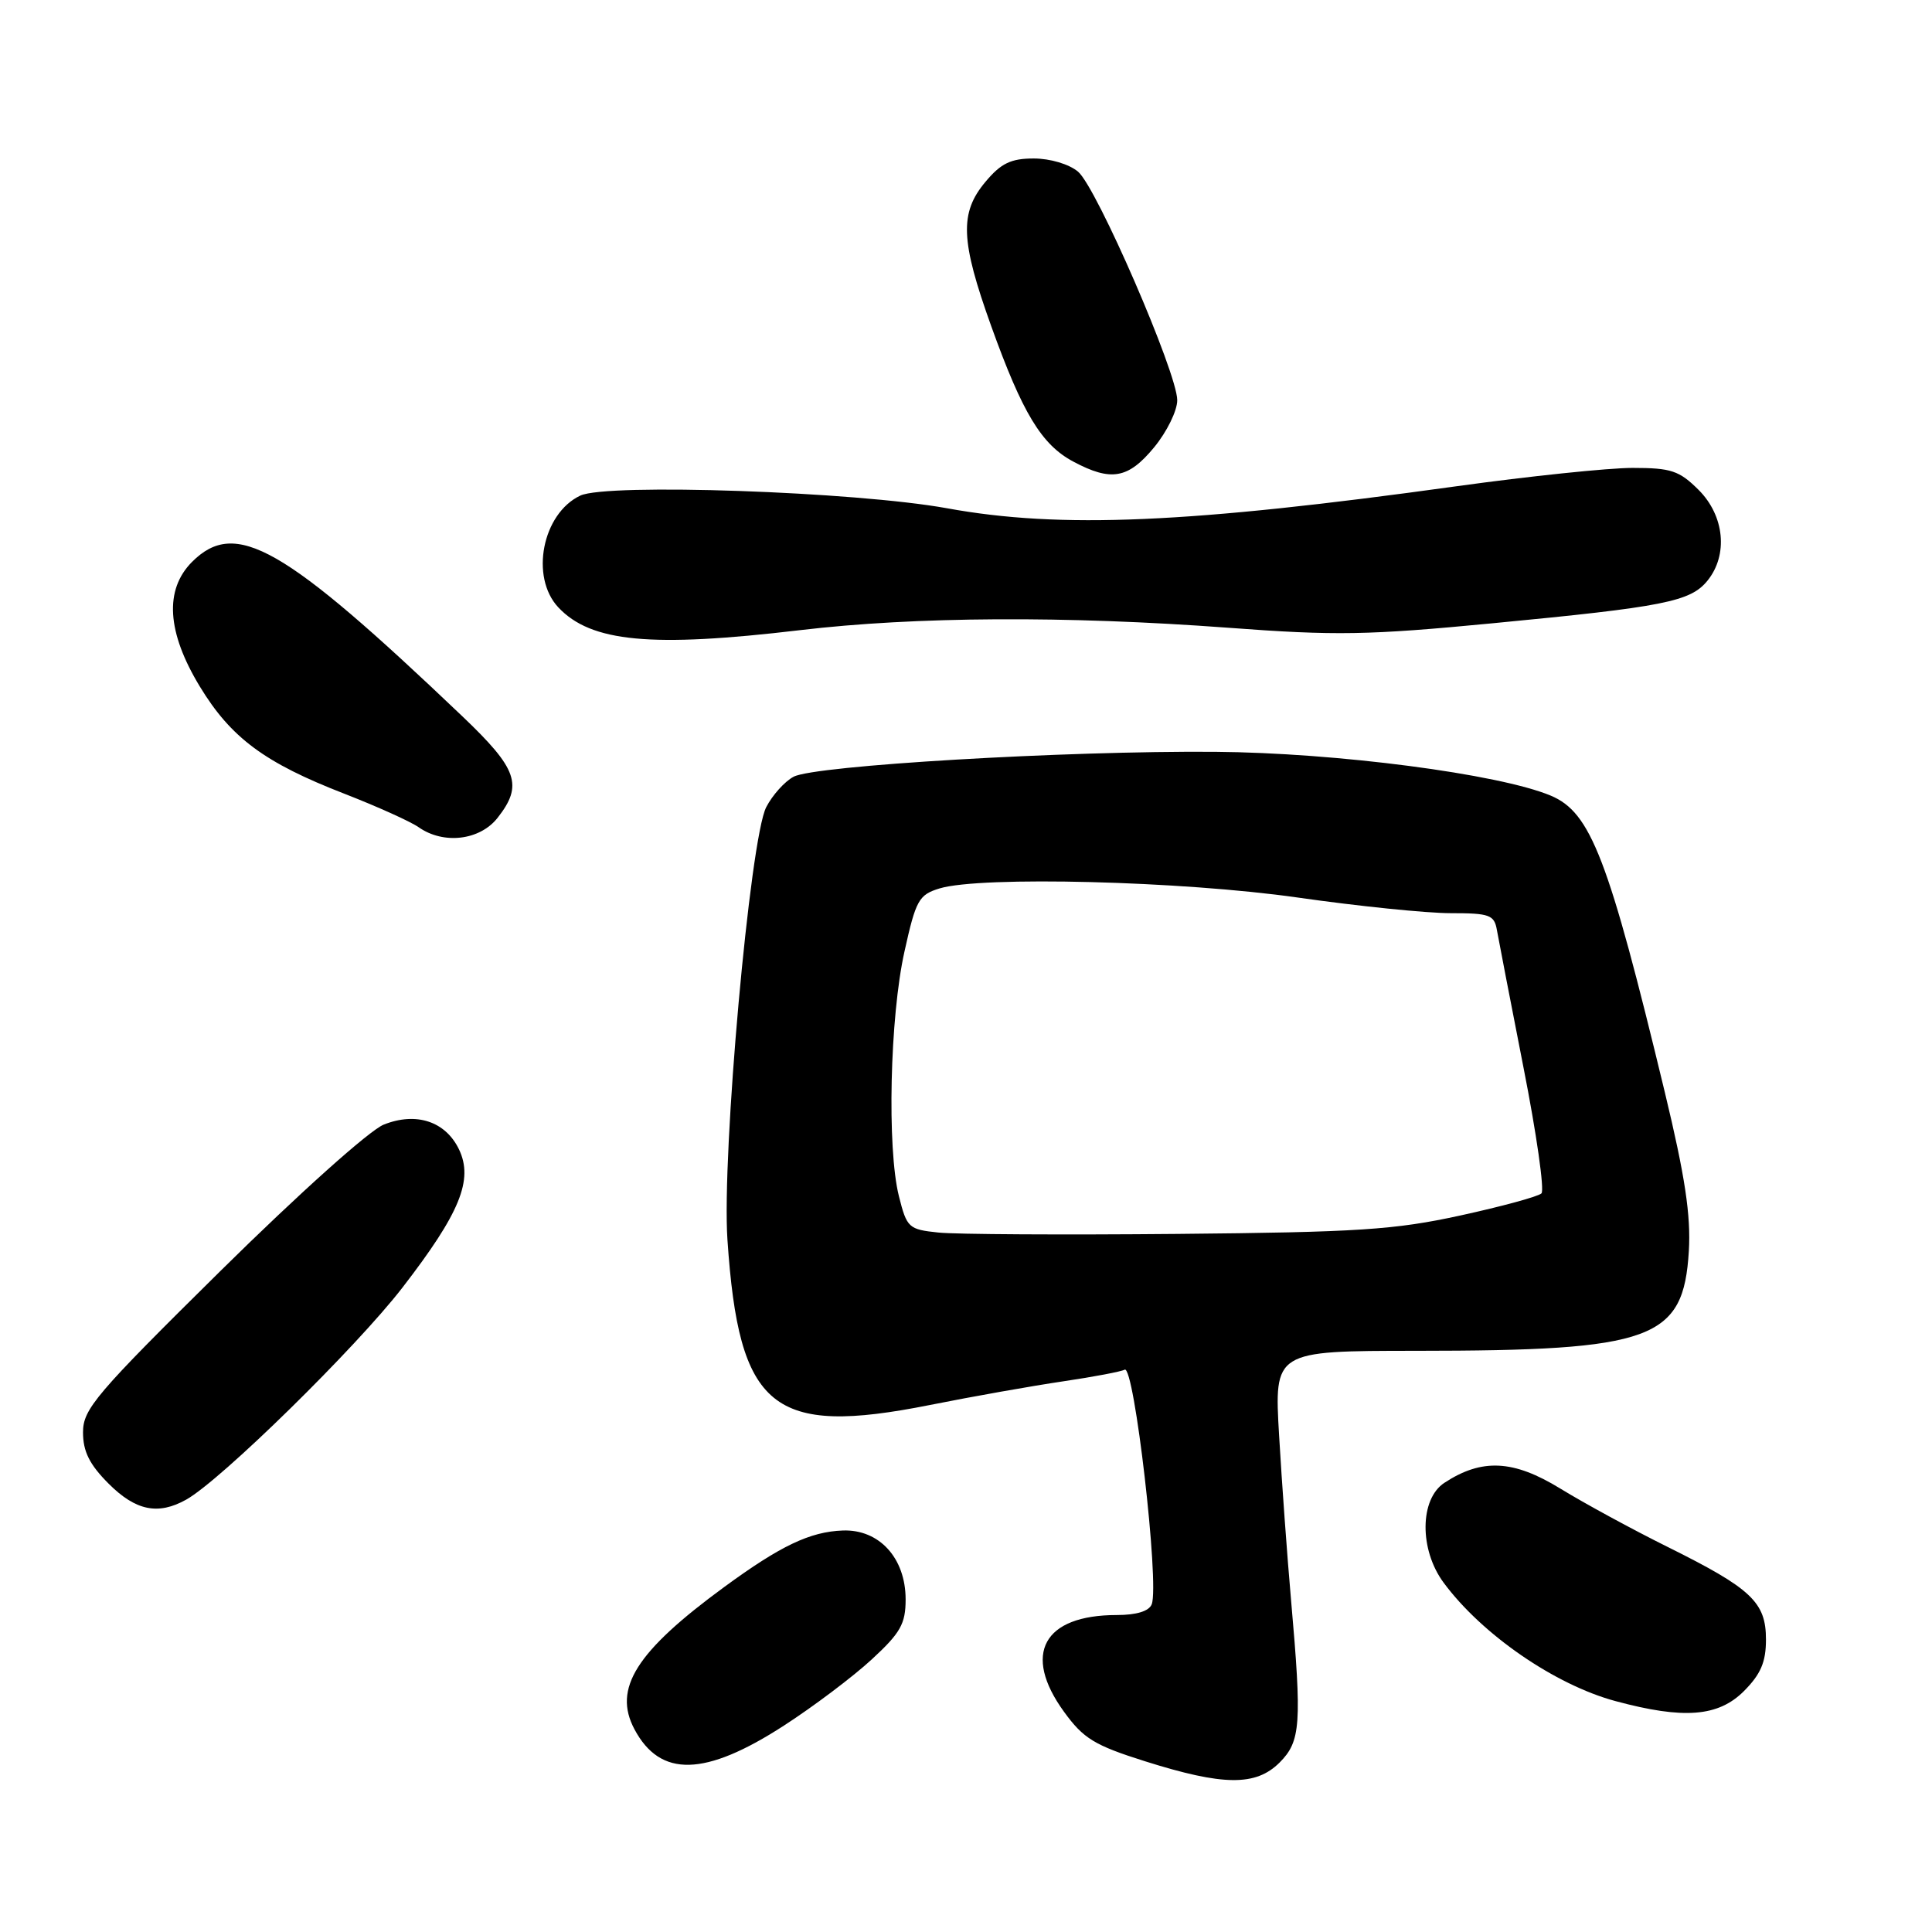 <?xml version="1.0" encoding="UTF-8" standalone="no"?>
<!DOCTYPE svg PUBLIC "-//W3C//DTD SVG 1.1//EN" "http://www.w3.org/Graphics/SVG/1.1/DTD/svg11.dtd" >
<svg xmlns="http://www.w3.org/2000/svg" xmlns:xlink="http://www.w3.org/1999/xlink" version="1.1" viewBox="0 0 256 256">
 <g >
 <path fill="currentColor"
d=" M 169.55 233.55 C 172.36 230.73 172.52 228.46 171.07 212.00 C 170.56 206.22 169.85 196.44 169.49 190.25 C 168.83 179.00 168.83 179.00 187.67 178.99 C 219.03 178.98 223.07 177.51 223.78 165.78 C 224.06 161.04 223.28 155.87 220.60 144.74 C 213.11 113.68 210.80 107.65 205.47 105.42 C 198.59 102.55 177.08 99.74 161.00 99.62 C 141.16 99.47 107.93 101.43 105.16 102.92 C 103.98 103.54 102.35 105.36 101.53 106.95 C 99.38 111.10 95.62 152.99 96.39 164.27 C 97.91 186.73 102.31 190.33 123.21 186.17 C 128.87 185.04 136.83 183.63 140.90 183.03 C 144.97 182.43 148.62 181.73 149.02 181.49 C 150.28 180.71 153.65 209.86 152.61 212.57 C 152.26 213.49 150.59 214.00 147.98 214.00 C 138.25 214.00 135.43 219.16 140.98 226.81 C 143.56 230.37 145.01 231.26 151.73 233.38 C 162.09 236.65 166.40 236.69 169.55 233.55 Z  M 103.86 228.66 C 107.79 226.12 113.03 222.17 115.50 219.89 C 119.32 216.37 120.00 215.17 120.00 211.93 C 120.00 206.45 116.50 202.62 111.67 202.80 C 107.33 202.96 103.43 204.82 96.00 210.26 C 84.28 218.84 81.19 223.73 84.07 229.14 C 87.49 235.56 93.41 235.42 103.86 228.66 Z  M 231.08 224.08 C 233.31 221.84 234.00 220.23 234.00 217.25 C 234.00 212.30 232.09 210.50 221.00 204.99 C 216.32 202.67 209.92 199.19 206.76 197.25 C 200.54 193.43 196.36 193.22 191.39 196.48 C 188.11 198.63 188.05 205.33 191.28 209.70 C 196.35 216.57 206.04 223.25 214.08 225.41 C 223.10 227.84 227.68 227.48 231.08 224.08 Z  M 24.67 198.71 C 29.26 196.15 47.18 178.57 53.32 170.62 C 60.95 160.74 62.75 156.34 60.82 152.30 C 59.03 148.58 55.14 147.30 50.84 149.02 C 48.94 149.79 39.64 158.12 29.25 168.37 C 12.68 184.73 11.00 186.70 11.00 189.79 C 11.00 192.33 11.86 194.06 14.40 196.60 C 17.98 200.18 20.95 200.79 24.67 198.71 Z  M 65.93 108.37 C 69.34 104.03 68.60 101.90 61.25 94.90 C 37.51 72.28 31.22 68.69 25.45 74.45 C 21.76 78.15 22.11 83.77 26.48 90.97 C 30.61 97.77 35.07 101.08 45.65 105.18 C 49.96 106.86 54.38 108.85 55.47 109.61 C 58.77 111.93 63.58 111.36 65.93 108.37 Z  M 106.00 83.50 C 121.29 81.69 141.20 81.58 162.75 83.18 C 176.99 84.25 181.30 84.17 197.75 82.59 C 220.52 80.41 224.00 79.72 226.25 76.94 C 229.01 73.53 228.51 68.35 225.08 64.92 C 222.51 62.36 221.43 62.00 216.33 62.00 C 213.12 62.00 202.62 63.10 193.00 64.43 C 157.55 69.35 140.54 70.09 125.50 67.35 C 113.31 65.14 80.42 64.00 76.89 65.67 C 71.86 68.05 70.21 76.46 73.98 80.48 C 78.31 85.09 86.27 85.84 106.00 83.50 Z  M 152.93 59.27 C 154.62 57.22 156.00 54.41 155.99 53.02 C 155.98 49.40 145.32 24.83 142.85 22.75 C 141.67 21.75 139.14 21.00 136.98 21.00 C 133.96 21.00 132.64 21.63 130.59 24.08 C 127.12 28.20 127.27 31.88 131.34 43.21 C 135.49 54.76 138.01 58.92 142.21 61.16 C 147.23 63.84 149.49 63.44 152.93 59.27 Z  M 124.36 163.32 C 120.40 162.91 120.16 162.70 119.11 158.50 C 117.52 152.19 117.91 134.74 119.85 126.07 C 121.36 119.25 121.75 118.56 124.50 117.72 C 129.99 116.06 156.61 116.74 171.97 118.93 C 179.93 120.07 189.04 121.00 192.20 121.00 C 197.39 121.00 198.00 121.22 198.35 123.25 C 198.57 124.49 200.15 132.68 201.87 141.45 C 203.60 150.22 204.67 157.72 204.25 158.13 C 203.84 158.54 199.00 159.86 193.50 161.06 C 184.79 162.96 179.95 163.28 156.00 163.50 C 140.88 163.64 126.63 163.56 124.36 163.32 Z "/>
</g>
</svg>
